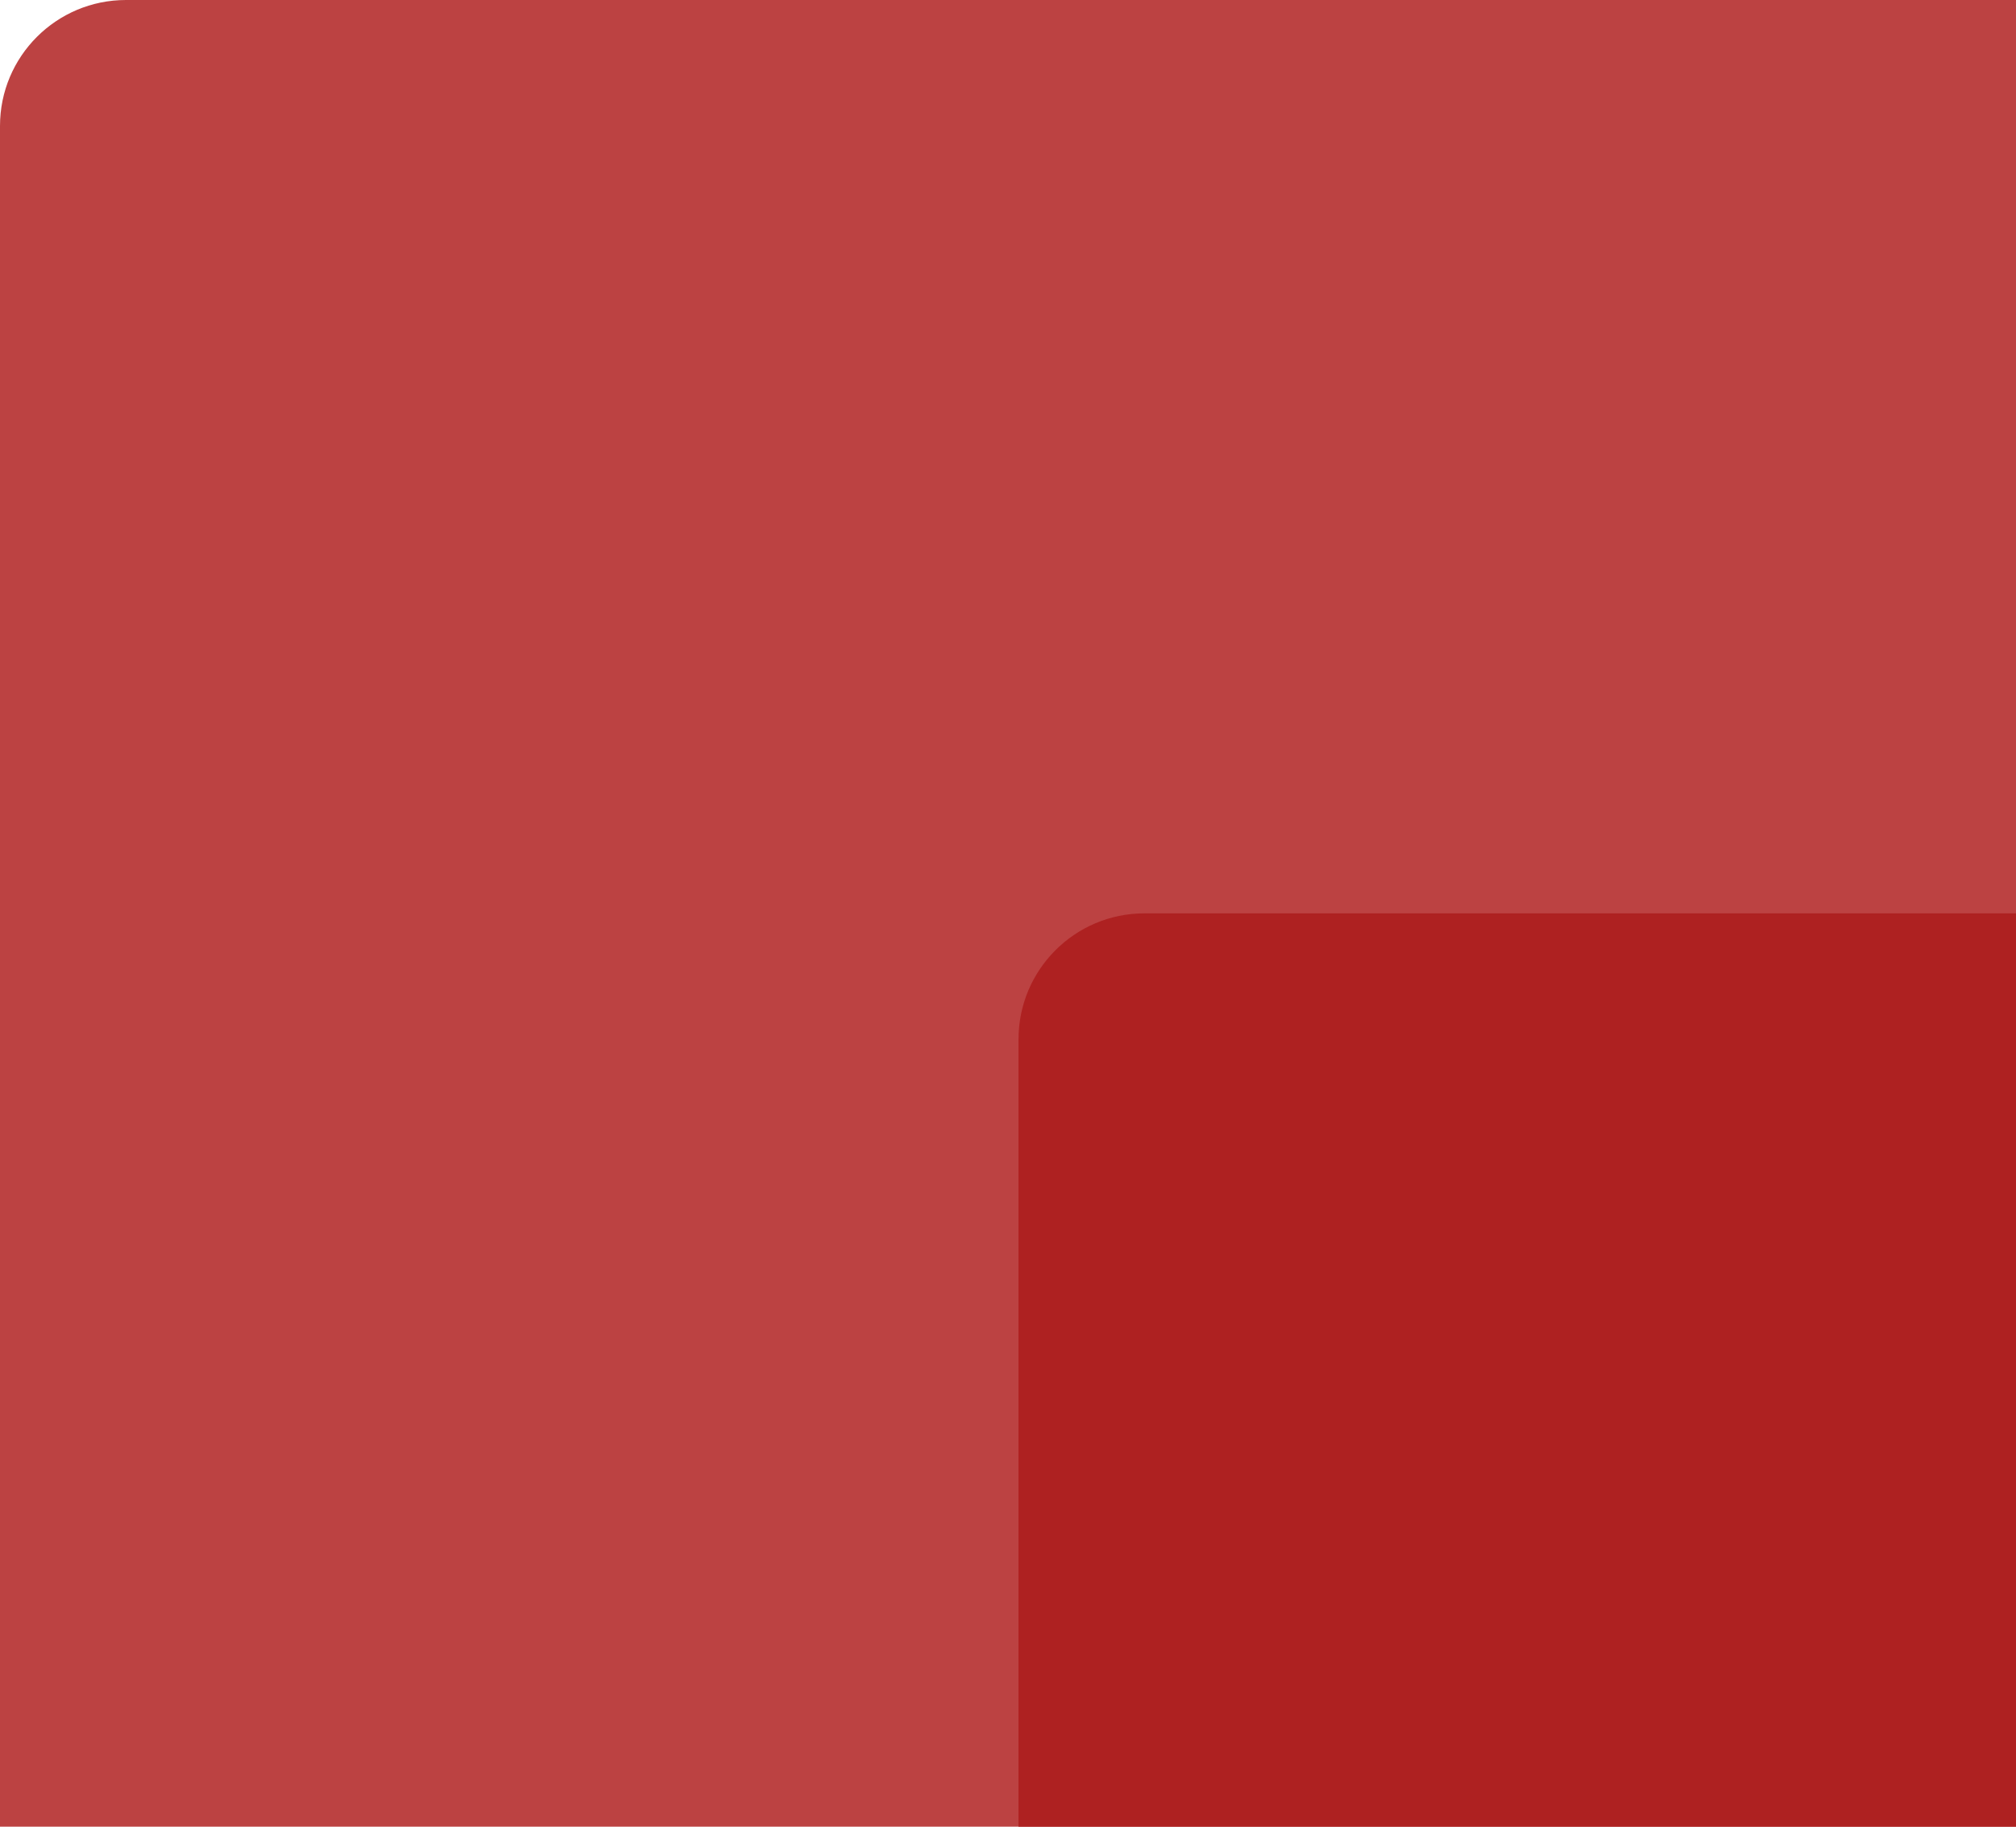 <svg width="32" height="29" viewBox="0 0 32 29" fill="none" xmlns="http://www.w3.org/2000/svg">
<g clip-path="url(#clip0)">
<path d="M62.667 0H2C0.895 0 0 0.895 0 2V56C0 57.105 0.895 58 2 58H62.667C63.771 58 64.667 57.105 64.667 56V2C64.667 0.895 63.771 0 62.667 0Z" fill="#BC4242"/>
<path d="M78.833 14.5H18.167C17.062 14.5 16.167 15.395 16.167 16.5V70.5C16.167 71.605 17.062 72.5 18.167 72.5H78.833C79.938 72.5 80.833 71.605 80.833 70.5V16.5C80.833 15.395 79.938 14.5 78.833 14.5Z" fill="#AE2121"/>
</g>
<defs>
<clipPath id="clip0">
<rect width="32" height="29" fill="white"/>
</clipPath>
</defs>
</svg>
